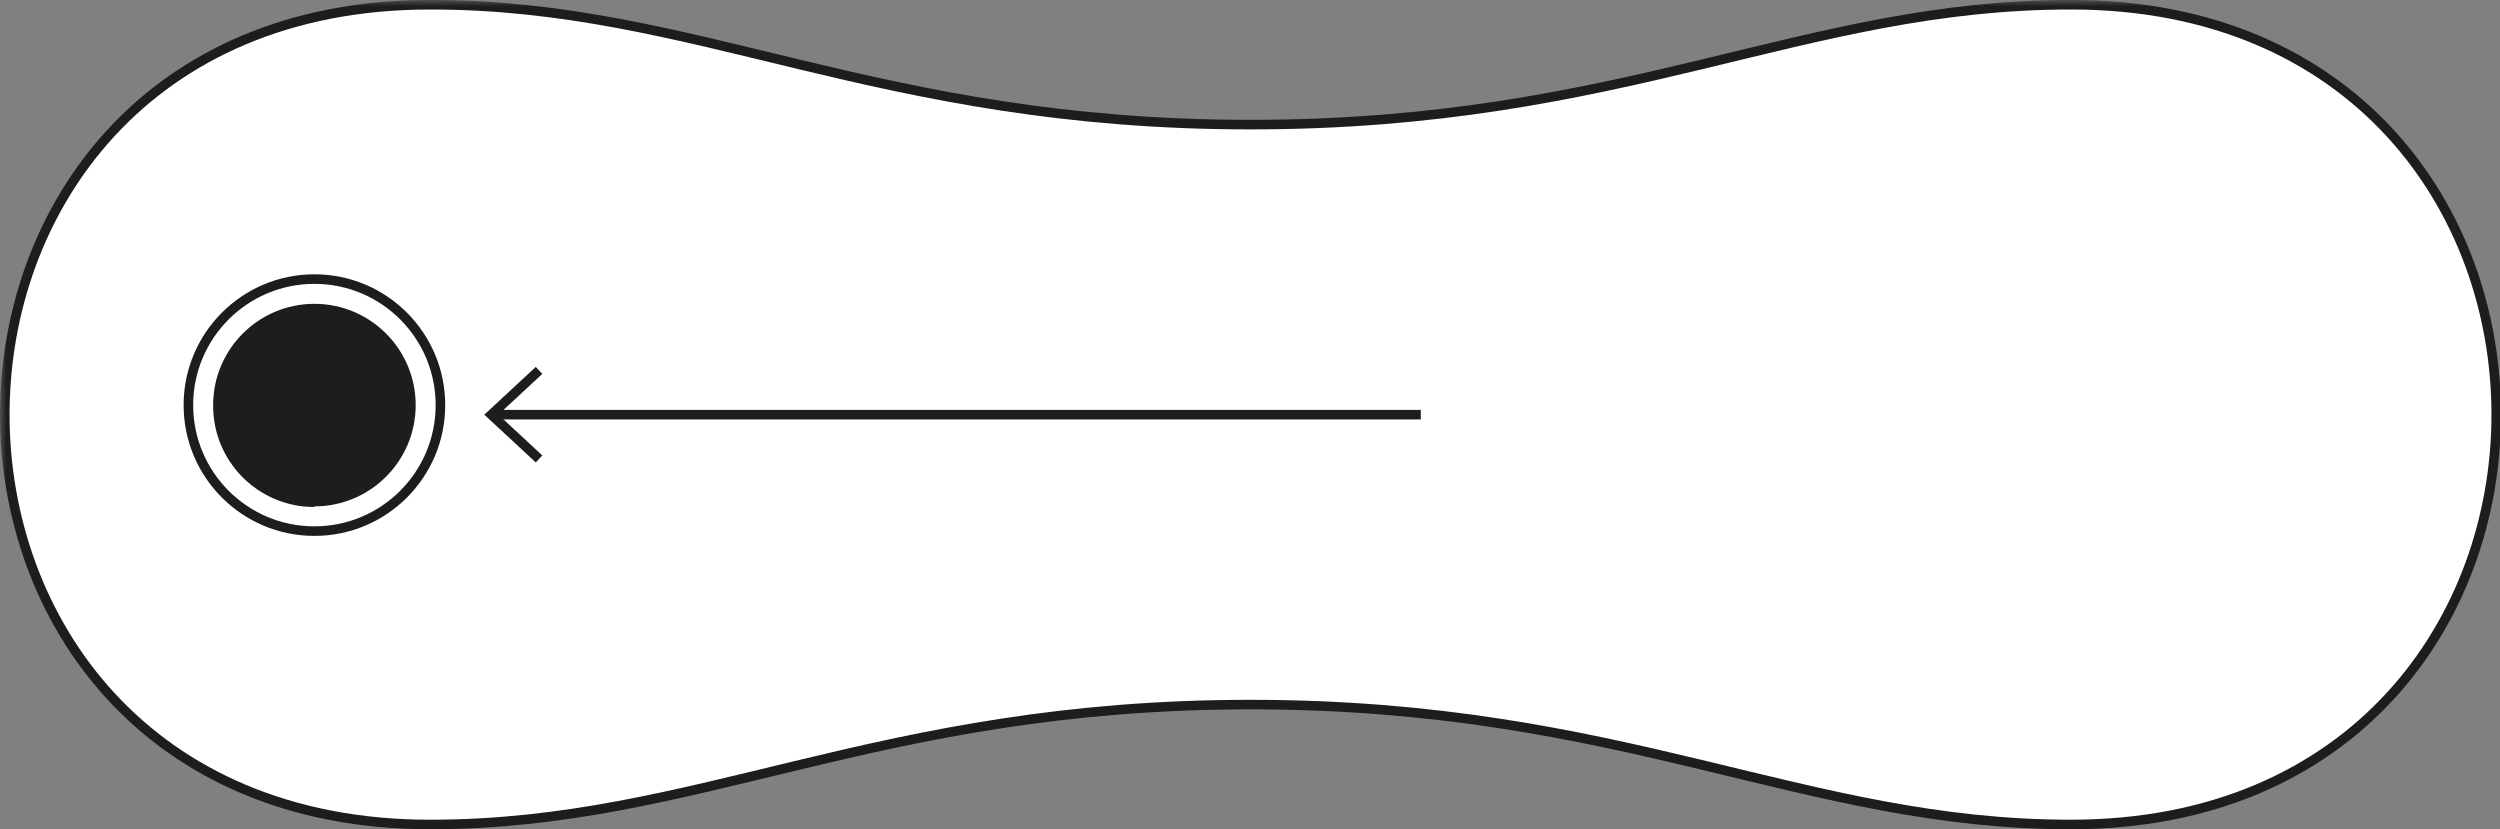 <?xml version="1.0" encoding="UTF-8"?><svg version="1.1" viewBox="0 0 196 65" xmlns="http://www.w3.org/2000/svg"><rect x="0" y="0" width="196" height="65" fill="#808080" stroke="none"/><defs><mask id="a"><rect width="230.46" height="99.39" fill="#FFF" transform="translate(-17.19-17.19)"/></mask></defs><g transform="scale(1)"><g mask="url(#a)"><path fill="#FFF" d="M50.91 17.56c21 0 34.94 9.4 64.32 9.4 29.38 0 43.29-9.4 64.32-9.4 44.46 0 44.46 64.27 0 64.27 -21 0-35-9.4-64.32-9.4 -29.32 0-43.29 9.4-64.32 9.4 -44.46 0-44.46-64.27 0-64.27" transform="translate(-17.19-17.19)"/><path fill="none" stroke="#1D1D1B" stroke-width=".75" d="M50.91 17.56c21 0 34.94 9.4 64.32 9.4 29.38 0 43.29-9.4 64.32-9.4 44.46 0 44.46 64.27 0 64.27 -21 0-35-9.4-64.32-9.4 -29.32 0-43.29 9.4-64.32 9.4 -44.46 0-44.46-64.27 0-64.27Z" transform="translate(-17.19-17.19)"/><path fill="#1D1D1B" d="M41.83 56.89v0c4.385.005 7.944-3.545 7.95-7.93 .005-4.385-3.545-7.944-7.93-7.95 -4.385-.005-7.944 3.545-7.95 7.93 -0.0.02 0 .04 0.0.06v0c-.006 4.38 3.54 7.934 7.92 7.94 .003 0 .007 0 .01 0" transform="translate(-17.19-17.19)"/><circle cx="24.65" cy="31.76" r="9.88" fill="none" stroke="#1D1D1B" stroke-width=".75"/></g><g stroke-width=".75" fill="none" stroke="#1D1D1B"><line x1="111.39" x2="38.52" y1="32.51" y2="32.51"/><polyline points="42.26 35.98 38.52 32.51 42.26 29.04"/></g></g></svg>